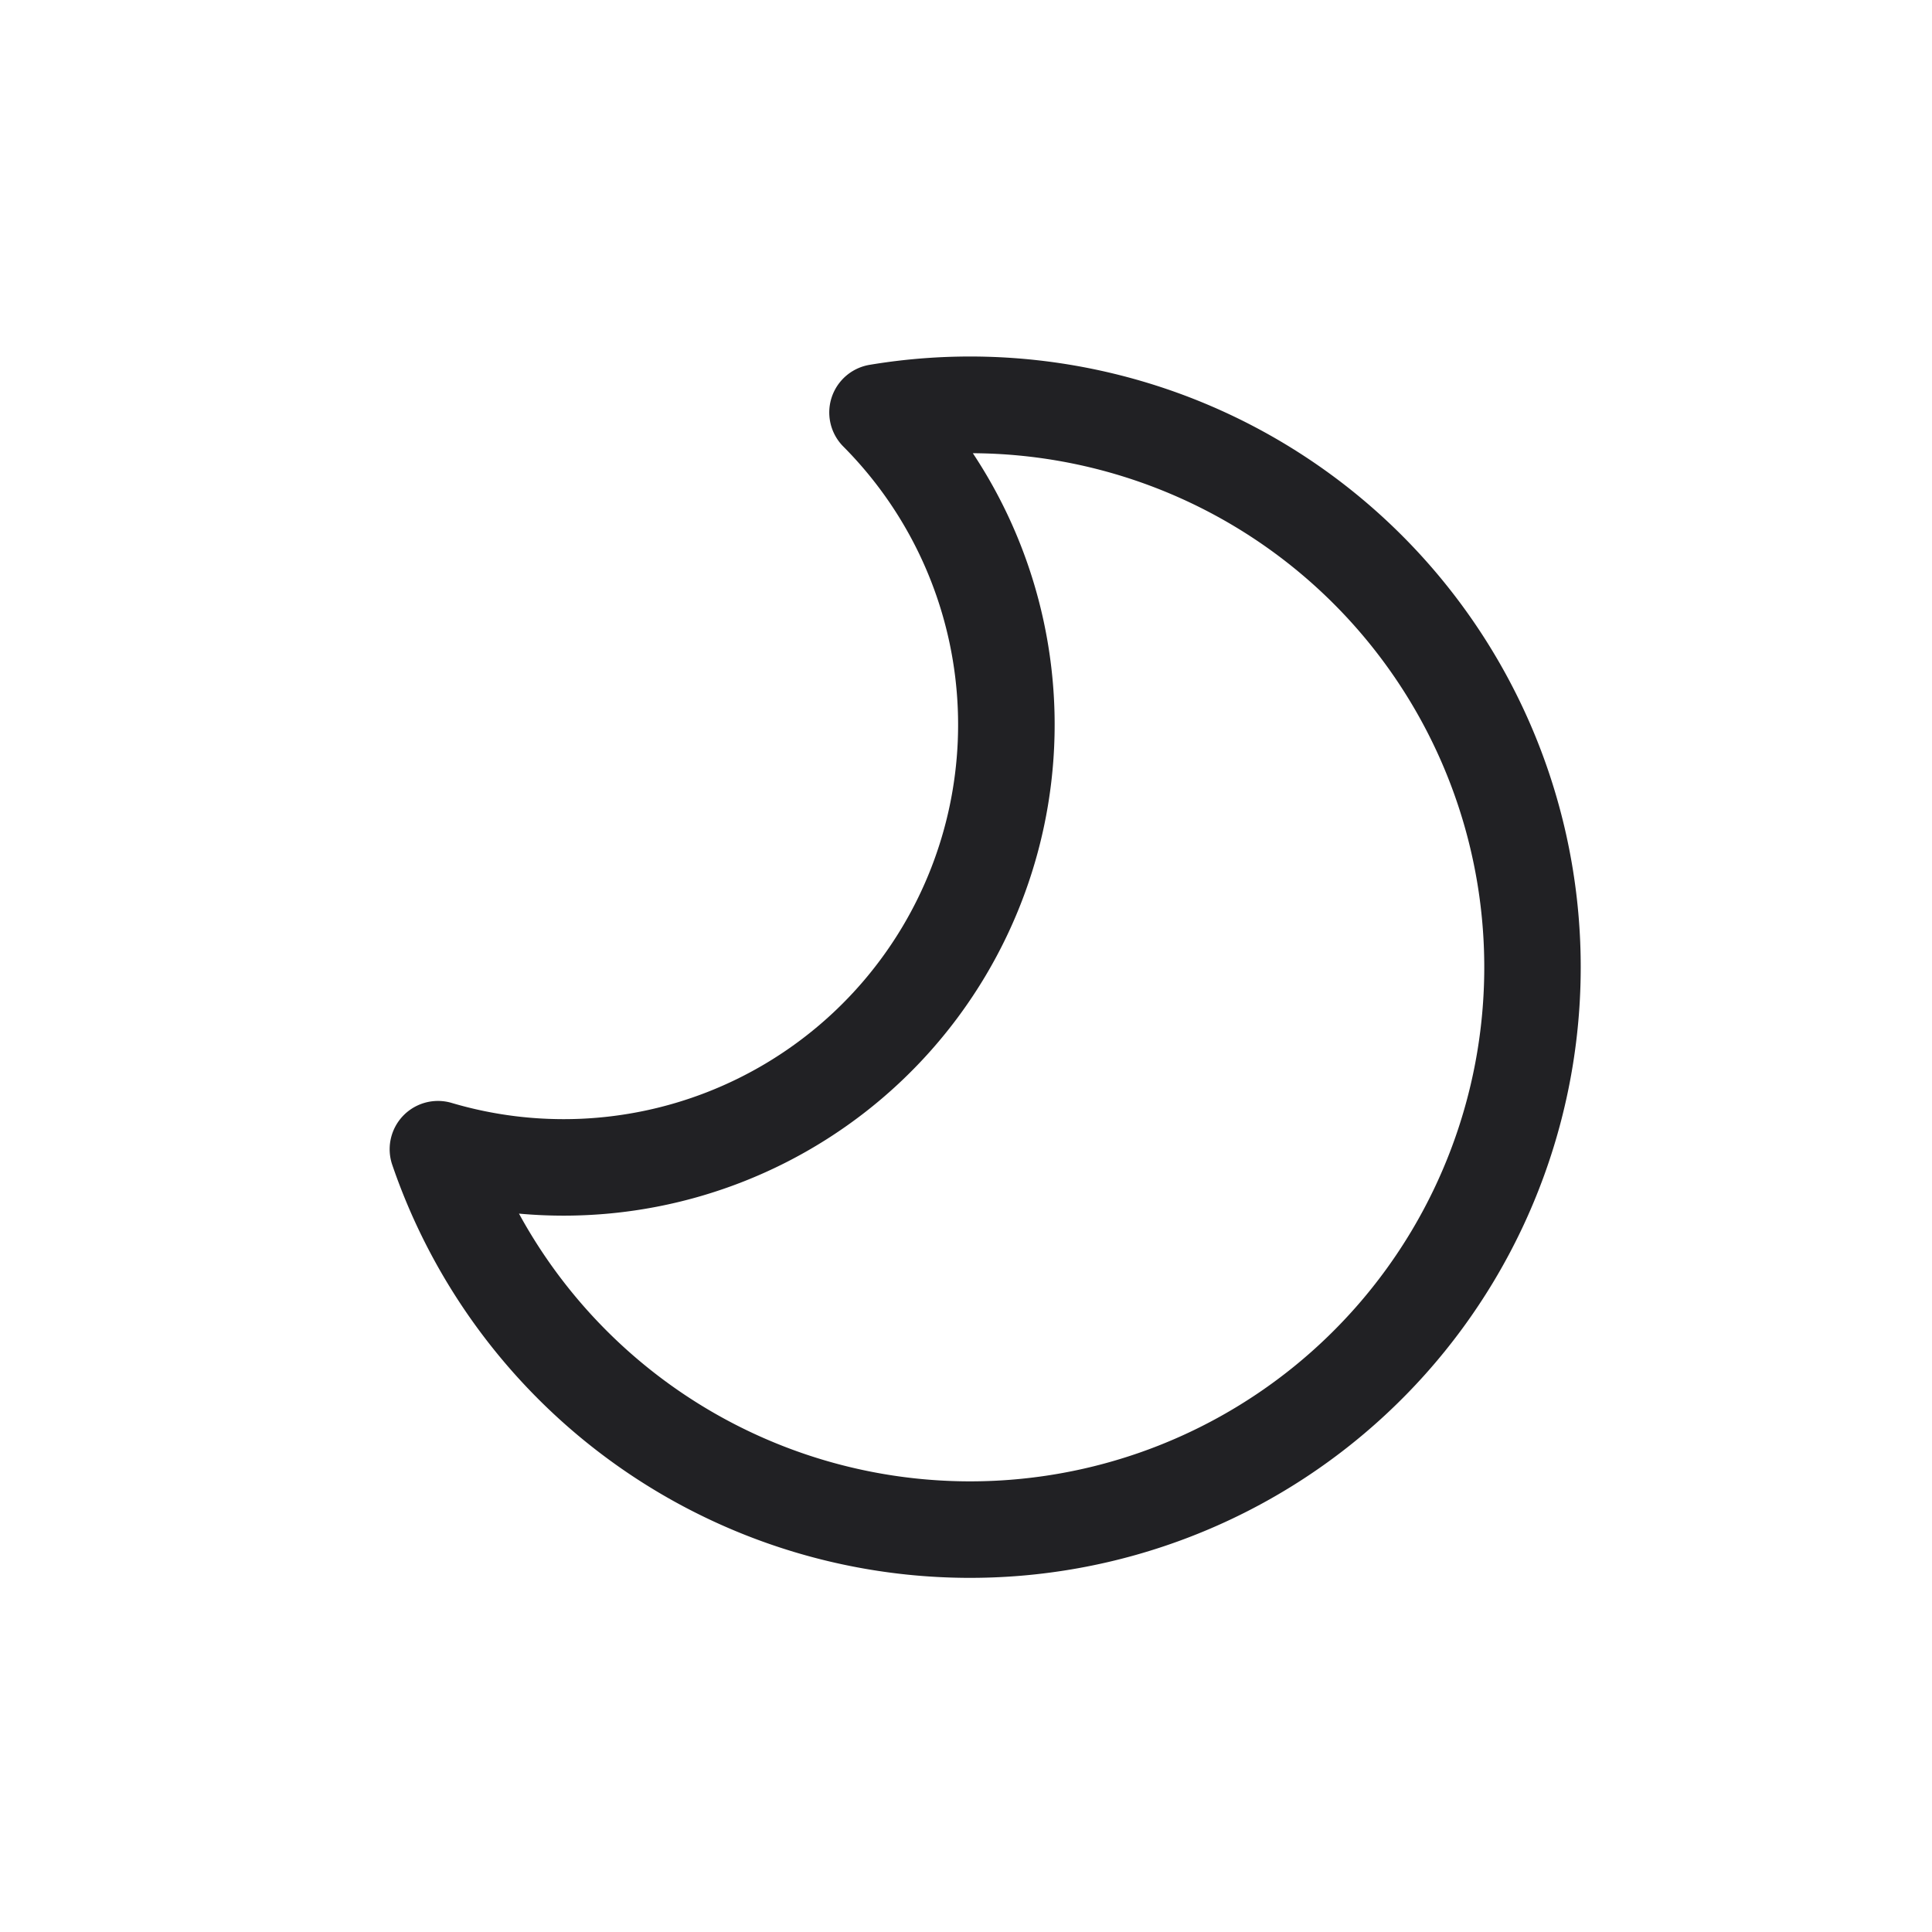 <svg xmlns="http://www.w3.org/2000/svg" width="24" height="24" fill="none"><path fill="#212124" fill-rule="evenodd" d="M12.085 5.63a6.1 6.1 0 0 1-5.638 9.446 6.386 6.386 0 1 0 5.638-9.446Zm-1.282-1.098a7.586 7.586 0 1 1-5.93 9.939.6.6 0 0 1 .738-.77 4.9 4.9 0 0 0 4.865-8.154.6.6 0 0 1 .327-1.015Z" clip-rule="evenodd"/></svg>